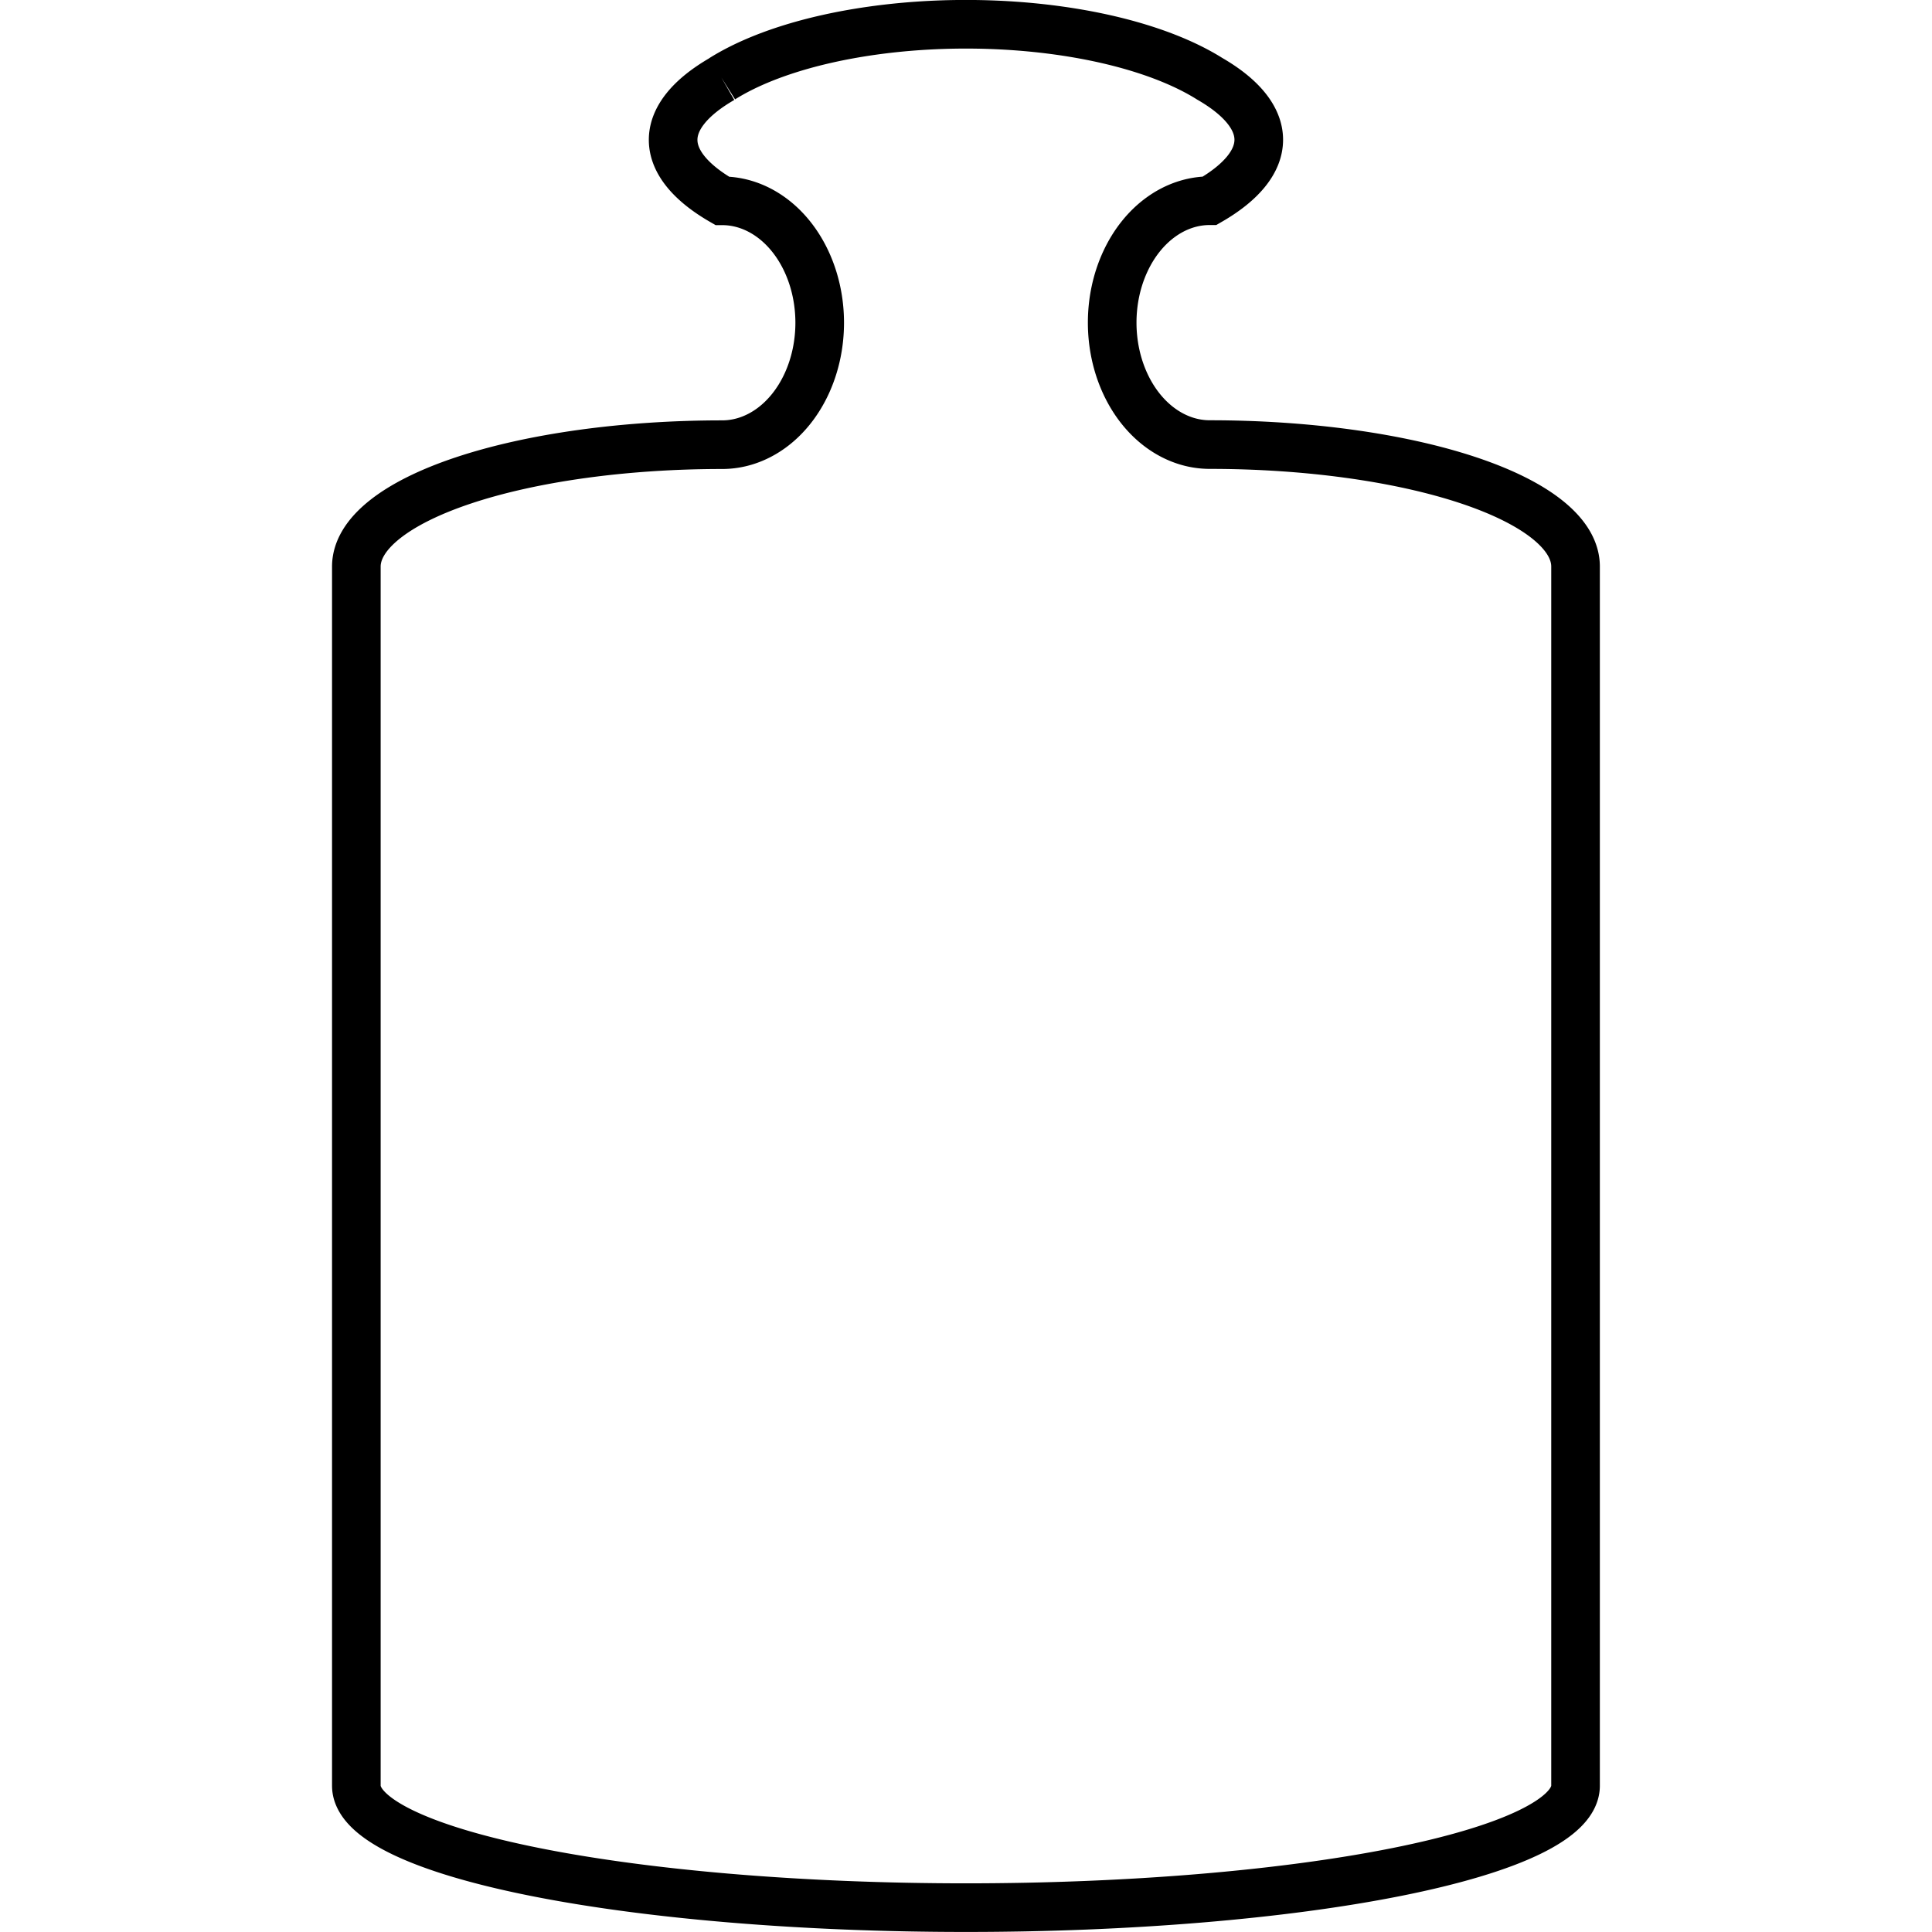 <?xml version="1.0" encoding="UTF-8" standalone="no"?>
<svg
   version="1.1"
   width="18"
   height="18"
   viewBox="0 0 18 18"
   class="a_0_circle"
   id="svg453"
   sodipodi:docname="WeightForScaleEmpty.svg"
   inkscape:version="1.2.2 (b0a8486541, 2022-12-01, custom)"
   xmlns:inkscape="http://www.inkscape.org/namespaces/inkscape"
   xmlns:sodipodi="http://sodipodi.sourceforge.net/DTD/sodipodi-0.dtd"
   xmlns="http://www.w3.org/2000/svg"
   xmlns:svg="http://www.w3.org/2000/svg">
  <defs
     id="defs457">
    <filter
       id="mask-powermask-path-effect501_inverse"
       inkscape:label="filtermask-powermask-path-effect501"
       style="color-interpolation-filters:sRGB"
       height="100"
       width="100"
       x="-50"
       y="-50">
      <feColorMatrix
         id="mask-powermask-path-effect501_primitive1"
         values="1"
         type="saturate"
         result="fbSourceGraphic" />
      <feColorMatrix
         id="mask-powermask-path-effect501_primitive2"
         values="-1 0 0 0 1 0 -1 0 0 1 0 0 -1 0 1 0 0 0 1 0 "
         in="fbSourceGraphic" />
    </filter>
    <filter
       id="mask-powermask-path-effect513_inverse"
       inkscape:label="filtermask-powermask-path-effect513"
       style="color-interpolation-filters:sRGB"
       height="100"
       width="100"
       x="-50"
       y="-50">
      <feColorMatrix
         id="mask-powermask-path-effect513_primitive1"
         values="1"
         type="saturate"
         result="fbSourceGraphic" />
      <feColorMatrix
         id="mask-powermask-path-effect513_primitive2"
         values="-1 0 0 0 1 0 -1 0 0 1 0 0 -1 0 1 0 0 0 1 0 "
         in="fbSourceGraphic" />
    </filter>
  </defs>
  <sodipodi:namedview
     id="namedview455"
     pagecolor="#ffffff"
     bordercolor="#000000"
     borderopacity="0.25"
     inkscape:showpageshadow="2"
     inkscape:pageopacity="0.0"
     inkscape:pagecheckerboard="0"
     inkscape:deskcolor="#d1d1d1"
     showgrid="false"
     inkscape:zoom="13.111111"
     inkscape:cx="7.8177967"
     inkscape:cy="7.3983051"
     inkscape:window-width="1920"
     inkscape:window-height="1043"
     inkscape:window-x="1920"
     inkscape:window-y="0"
     inkscape:window-maximized="1"
     inkscape:current-layer="svg453" />
  <path
     d="m 6.728,0.735 a 3.408,1.136 0 0 0 0,1.136 0.909,1.136 0 0 1 0,2.272 3.408,1.136 0 0 0 -3.408,1.136 V 16.637 a 5.679,1.136 0 1 0 11.359,0 V 5.278 a 3.408,1.136 0 0 0 -3.408,-1.136 0.909,1.136 0 0 1 0,-2.272 3.408,1.136 0 0 0 0,-1.136 2.726,1.136 0 0 0 -4.543,0"
     id="path18"
     style="fill:none;stroke:#000000;stroke-width:0.453;stroke-dasharray:none;stroke-opacity:1" />
</svg>

